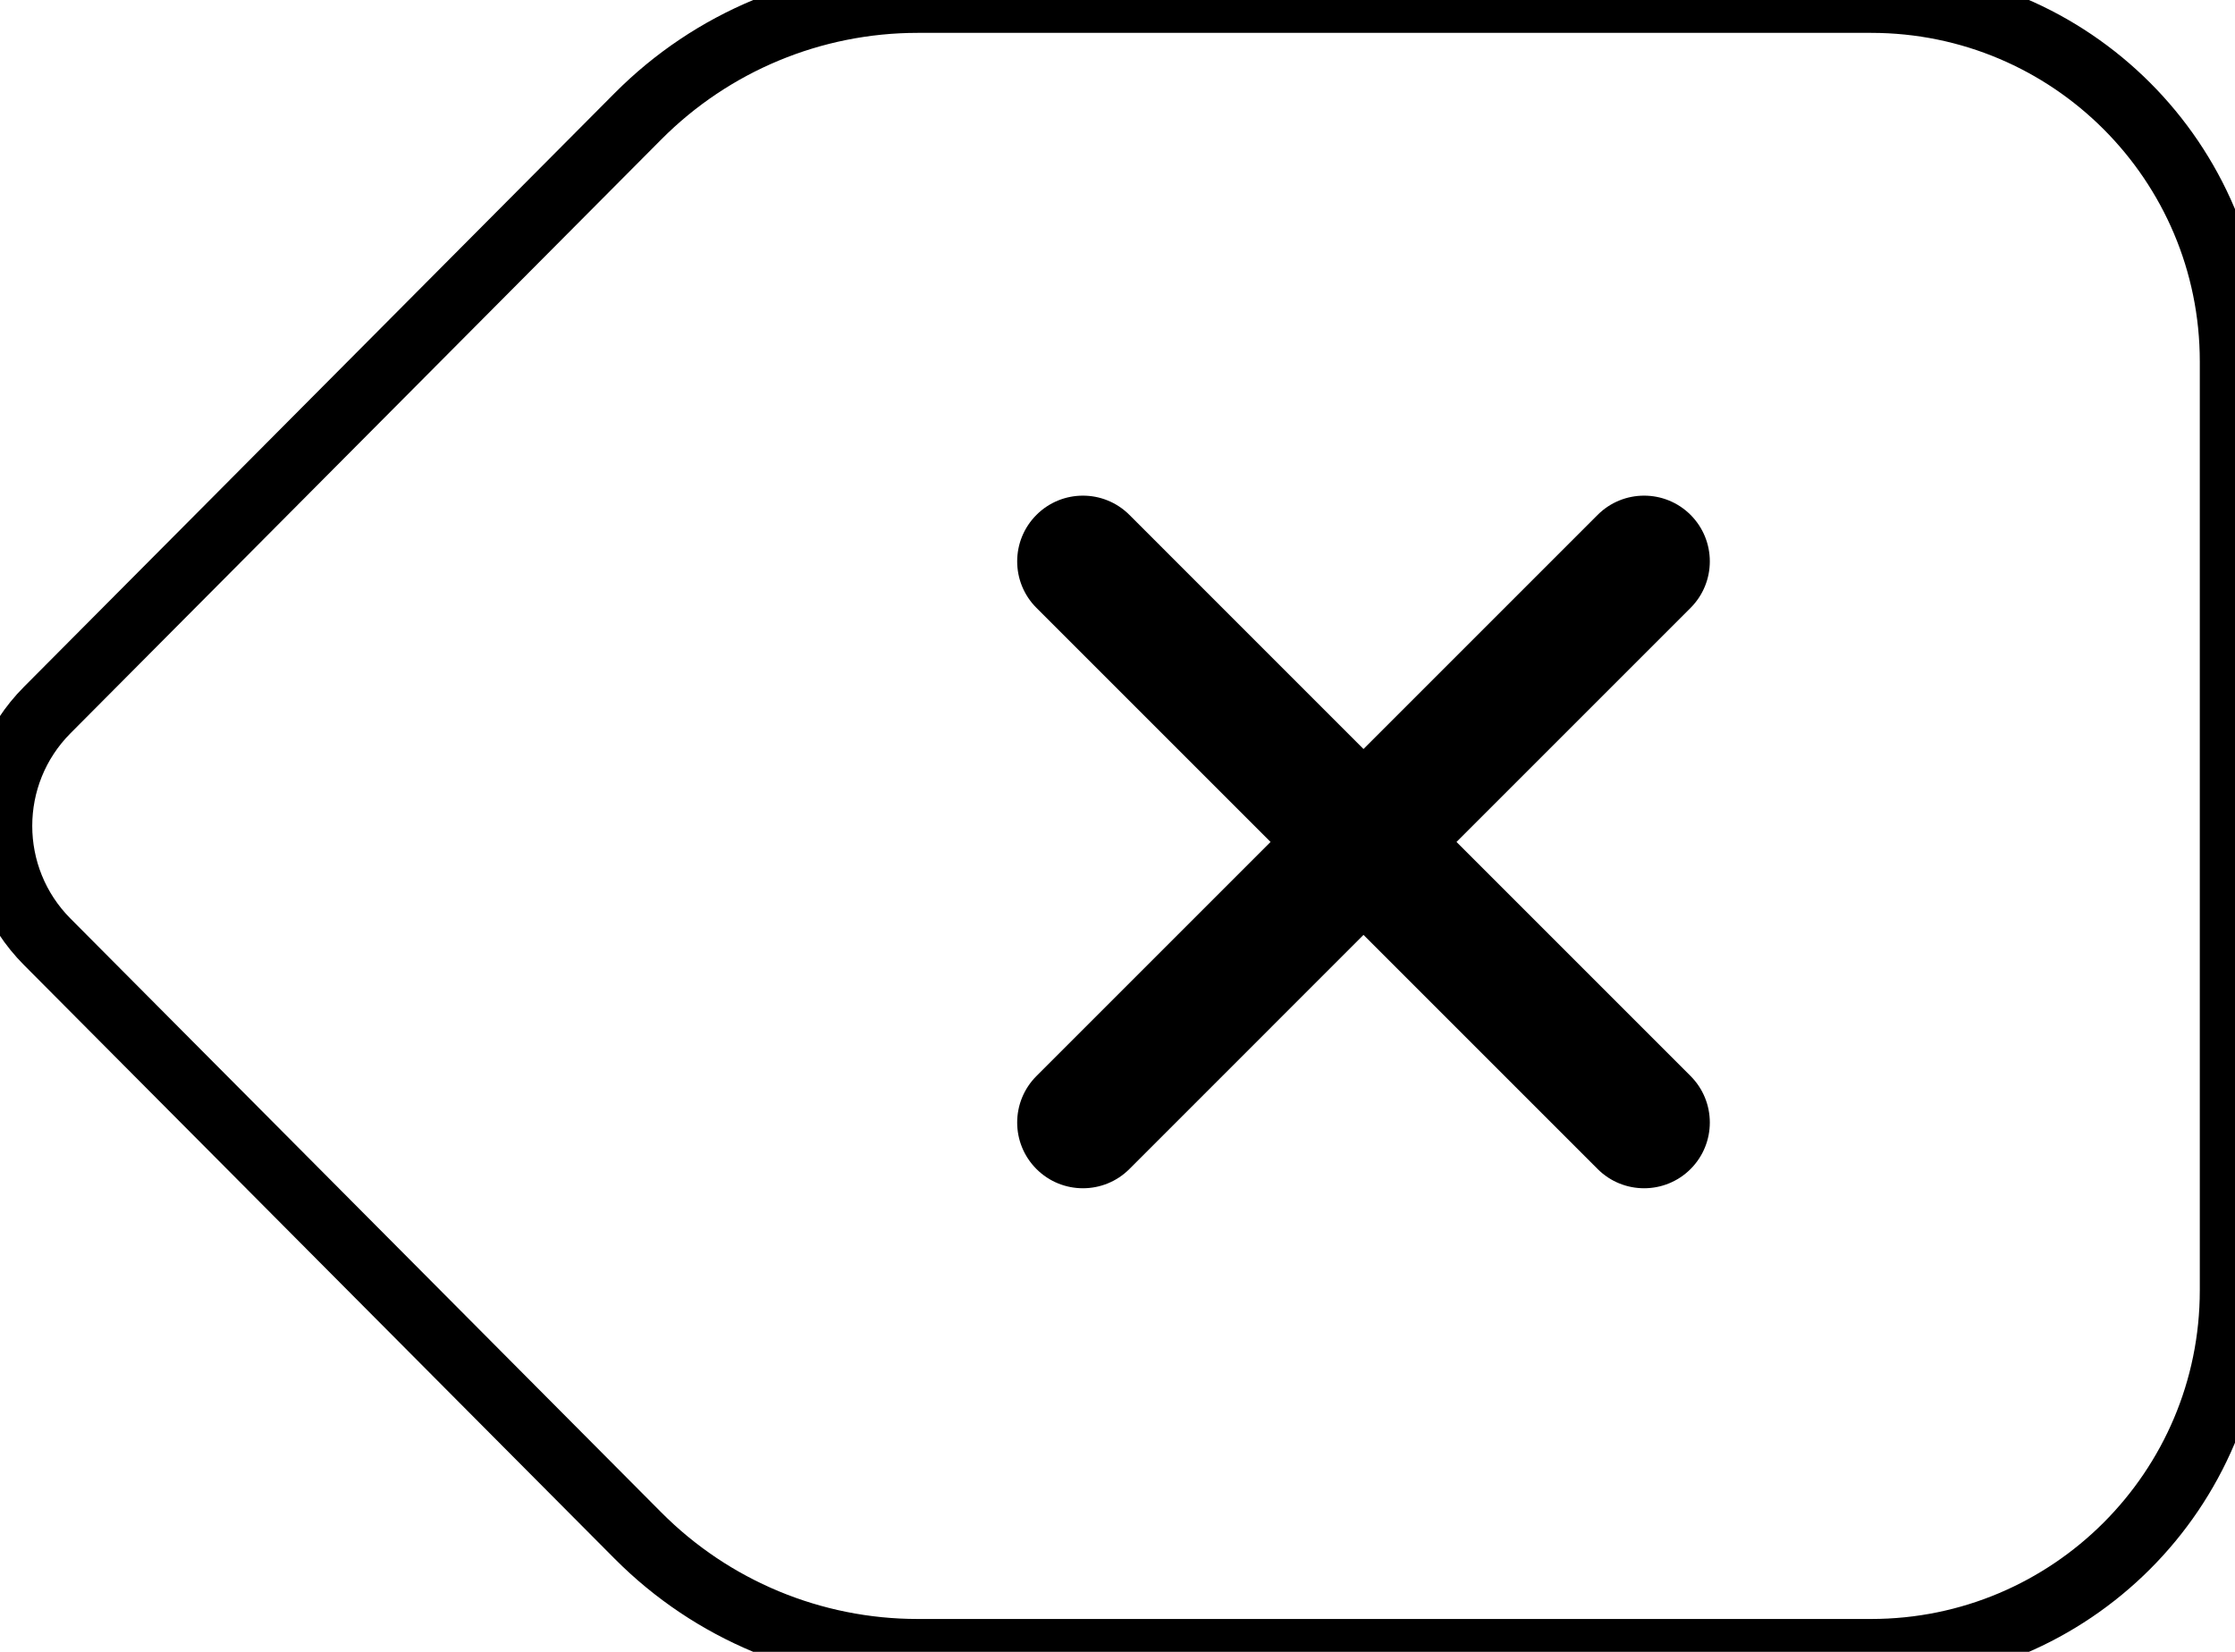 <svg width="46" height="34" viewBox="0 0 46 34" fill="none" xmlns="http://www.w3.org/2000/svg" xmlns:xlink="http://www.w3.org/1999/xlink">
<path d="M13.131,2.393C14.654,0.861 16.725,0 18.886,0L38.511,0C42.62,0 45.952,3.332 45.952,7.441L45.952,26.559C45.952,30.668 42.62,34 38.511,34L18.886,34C16.725,34 14.654,33.139 13.131,31.607L0.972,19.385C-0.341,18.066 -0.341,15.934 0.972,14.615L13.131,2.393Z" clip-rule="evenodd" fill-rule="evenodd" stroke="#000000" stroke-width="1.353" stroke-miterlimit="3.999"/>
<path d="M34.795,10.598C35.323,11.127 35.323,11.983 34.795,12.512L29.977,17.33L34.795,22.148C35.323,22.677 35.323,23.533 34.795,24.062C34.267,24.59 33.41,24.59 32.882,24.062L28.063,19.243L23.245,24.062C22.717,24.59 21.86,24.59 21.332,24.062C20.803,23.533 20.803,22.677 21.332,22.148L26.15,17.33L21.332,12.512C20.803,11.983 20.803,11.127 21.332,10.598C21.86,10.07 22.717,10.07 23.245,10.598L28.063,15.417L32.882,10.598C33.41,10.07 34.267,10.07 34.795,10.598Z" clip-rule="evenodd" fill-rule="evenodd" fill="#000000"/>
</svg>
